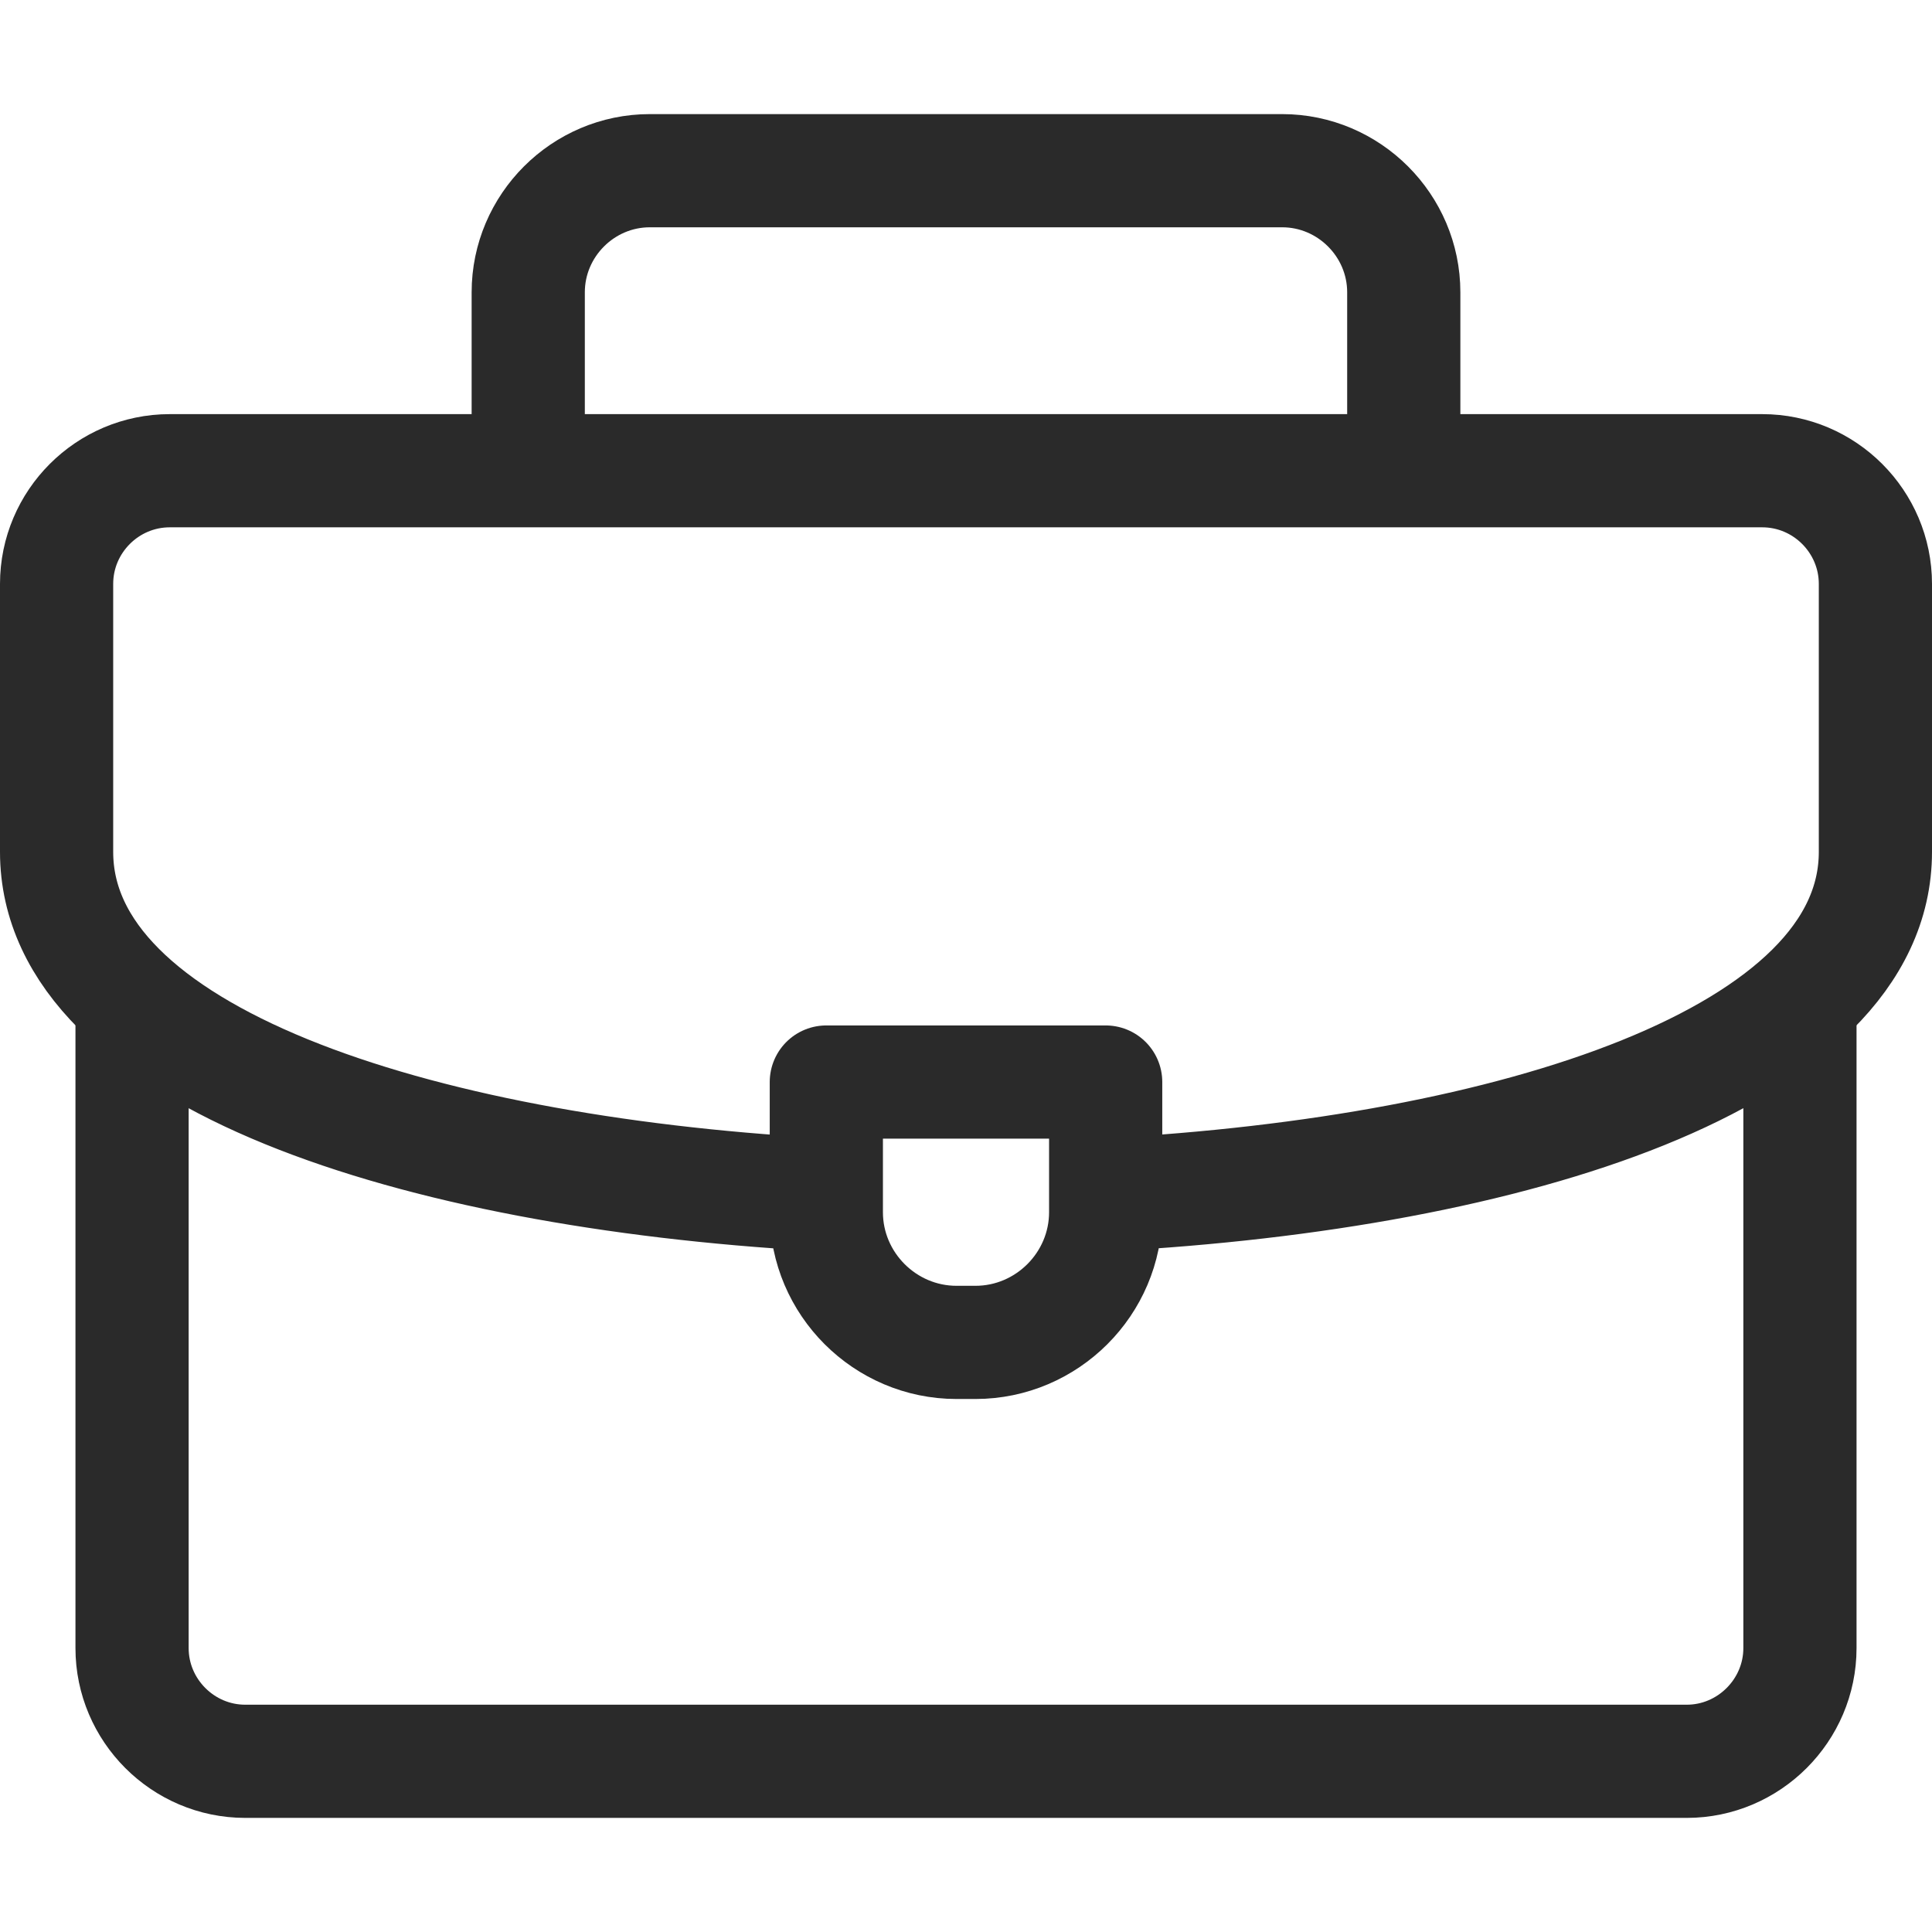 <svg width="17" height="17" viewBox="0 0 17 17" fill="none" xmlns="http://www.w3.org/2000/svg">
<path d="M4.648 4.051V2.572C4.648 1.984 5.13 1.502 5.718 1.502H11.282C11.87 1.502 12.352 1.984 12.352 2.572V4.051" stroke="#2A2A2A" stroke-width="0.996" stroke-miterlimit="22.926" stroke-linecap="round" stroke-linejoin="round"/>
<path d="M15.838 8.832V14.502C15.838 15.049 15.389 15.498 14.842 15.498H2.158C1.61 15.498 1.162 15.049 1.162 14.502V8.865" stroke="#2A2A2A" stroke-width="0.996" stroke-miterlimit="22.926" stroke-linecap="round" stroke-linejoin="round"/>
<path d="M7.172 10.509C3.659 10.308 0.498 9.304 0.498 7.496V5.138C0.498 4.59 0.945 4.142 1.494 4.142H15.506C16.055 4.142 16.502 4.59 16.502 5.138V7.496C16.502 9.315 13.301 10.32 9.762 10.512" stroke="#2A2A2A" stroke-width="0.996" stroke-miterlimit="22.926" stroke-linecap="round" stroke-linejoin="round"/>
<path fill-rule="evenodd" clip-rule="evenodd" d="M7.271 9.521H9.729V10.666C9.729 11.296 9.213 11.812 8.583 11.812H8.417C7.787 11.812 7.271 11.296 7.271 10.666V9.521Z" stroke="#2A2A2A" stroke-width="0.996" stroke-miterlimit="22.926" stroke-linecap="round" stroke-linejoin="round"/>
</svg>
